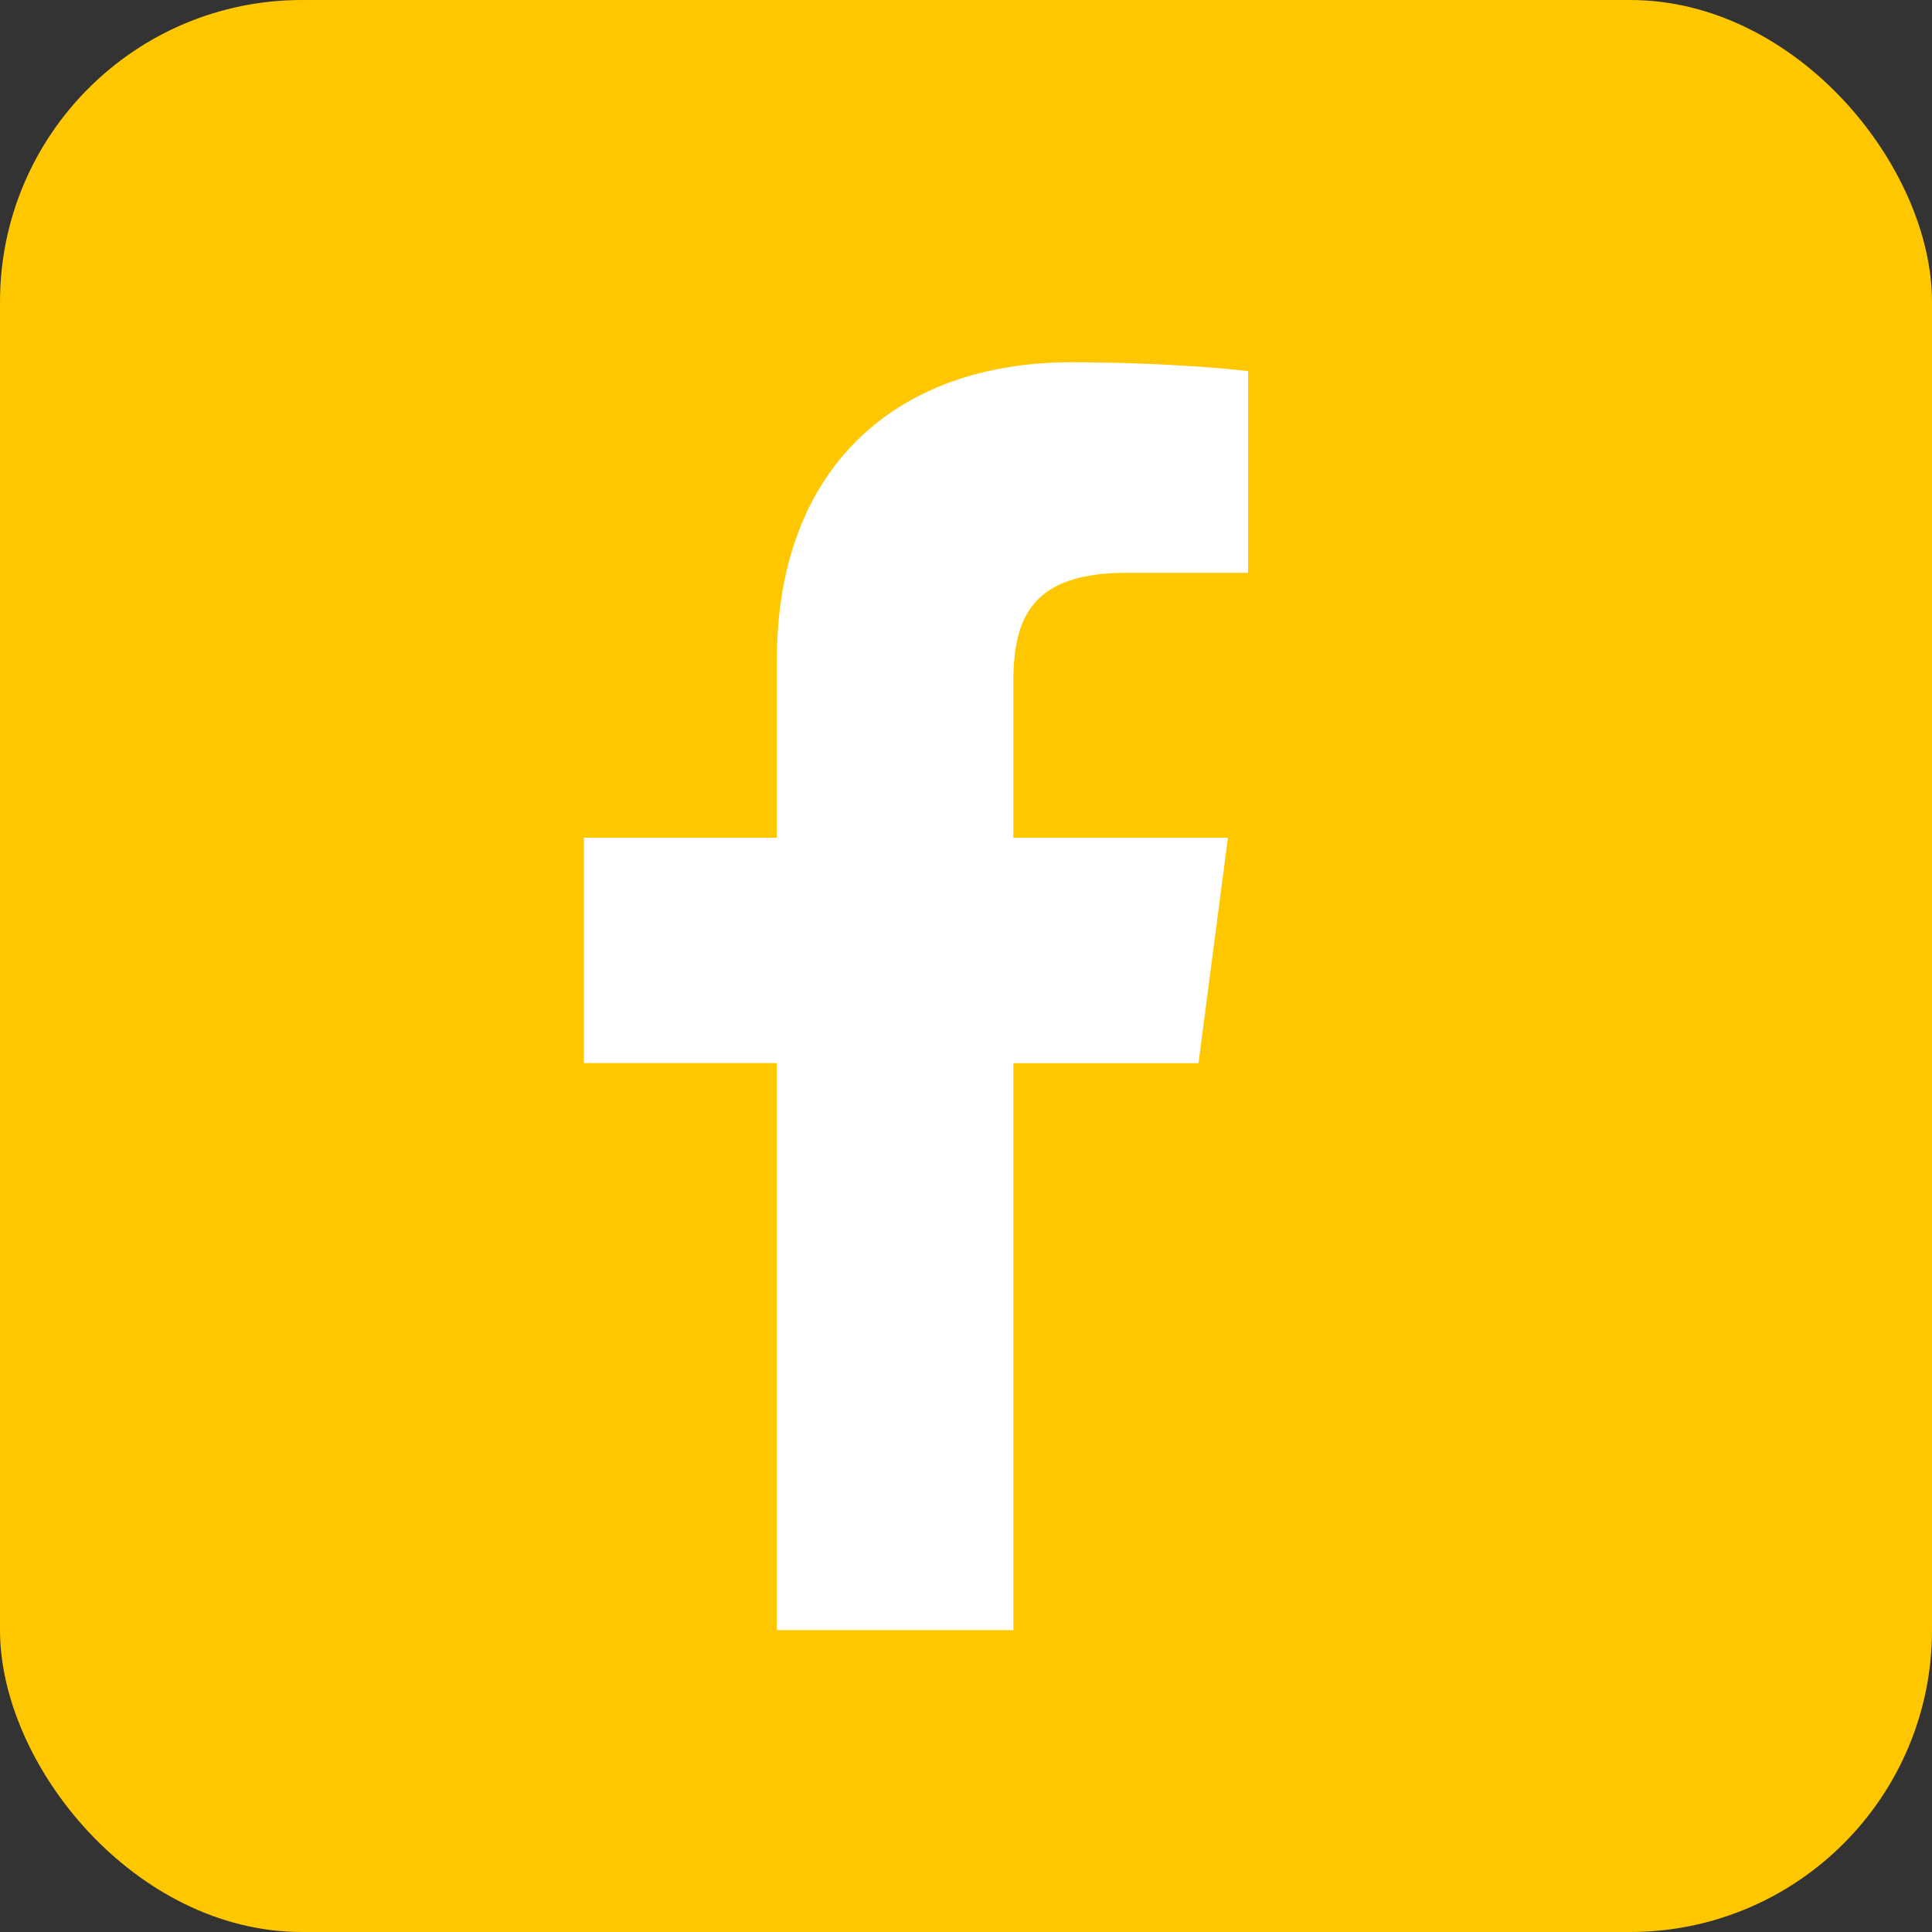 <svg width="32" height="32" viewBox="0 0 32 32" fill="none" xmlns="http://www.w3.org/2000/svg">
<rect x="0" y="0" width="32" height="32" fill="#333333" stroke="none"/>
<rect width="32" height="32" rx="5" fill="#FFC700"/>
<g clip-path="url(#clip0)">
<path d="M18.664 9.487H20.672V6.148C20.326 6.102 19.134 6 17.747 6C14.851 6 12.867 7.739 12.867 10.934V13.875H9.672V17.608H12.867V27H16.785V17.609H19.851L20.338 13.876H16.784V11.304C16.785 10.225 17.089 9.487 18.664 9.487Z" fill="white"/>
</g>
<defs>
<clipPath id="clip0">
<rect width="22" height="21" fill="white" transform="translate(4 6)"/>
</clipPath>
</defs>
</svg>
